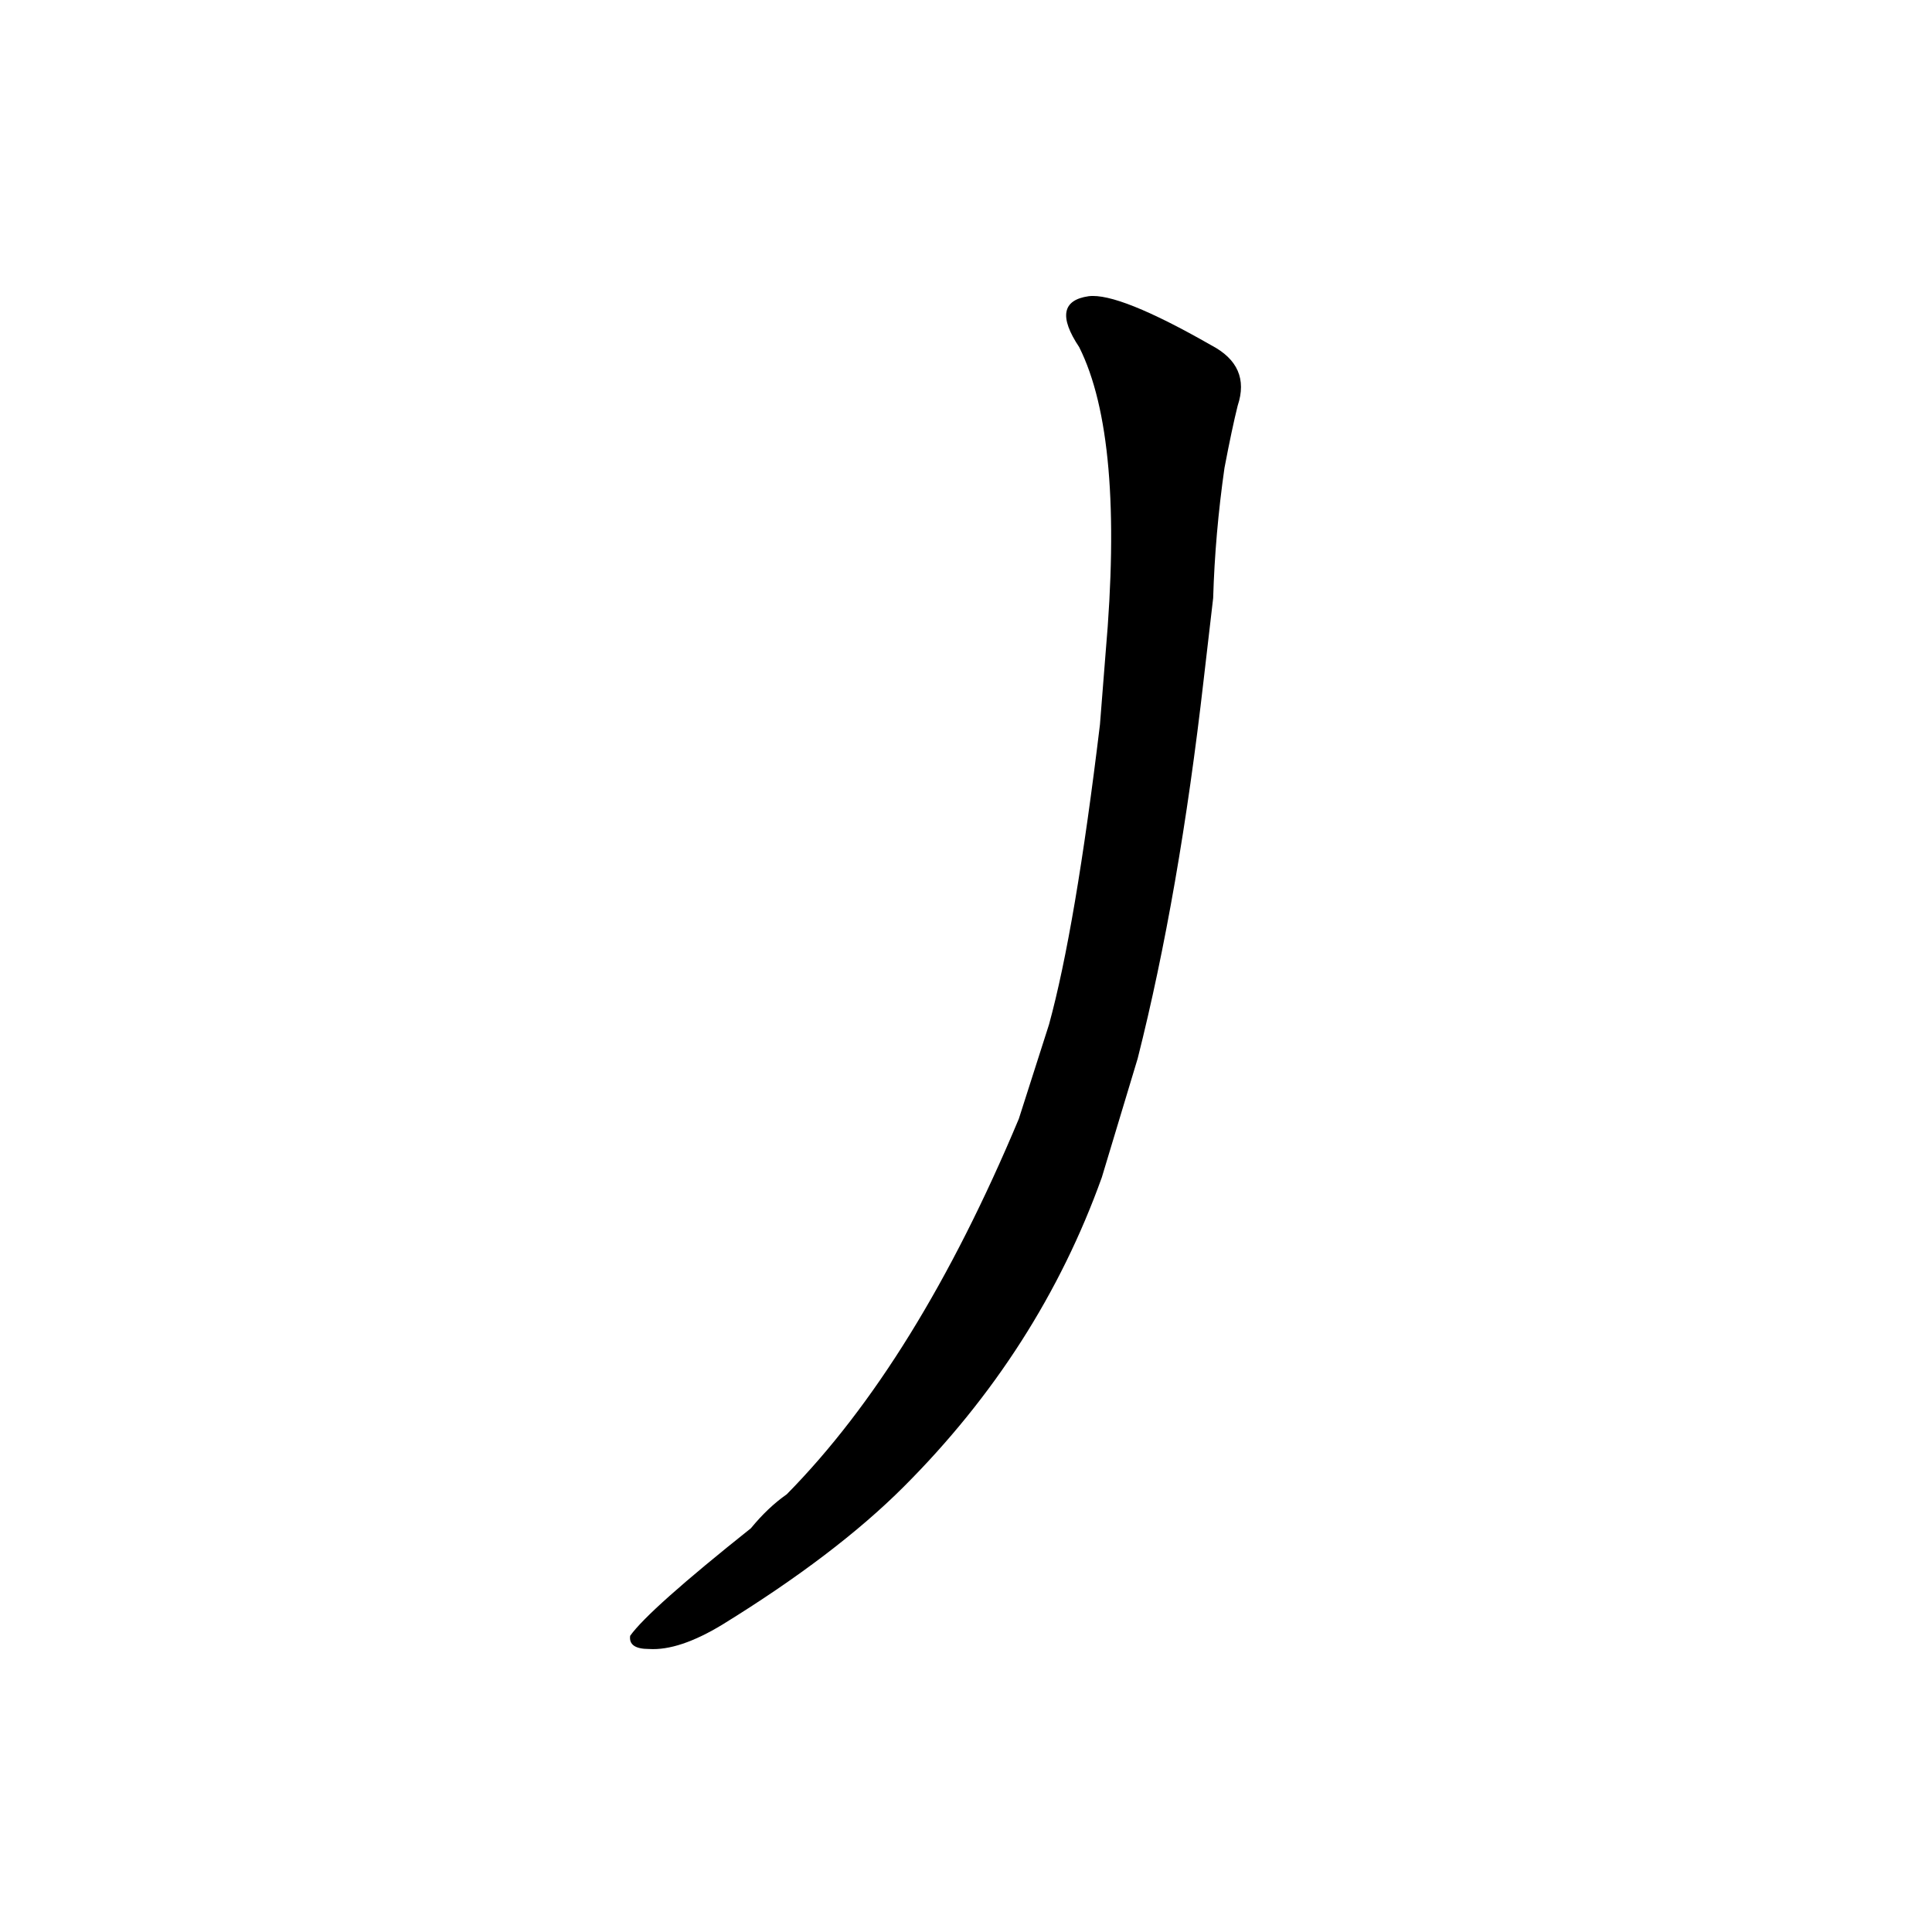 <?xml version='1.0' encoding='utf-8'?>
<svg xmlns="http://www.w3.org/2000/svg" version="1.1" viewBox="0 0 1024 1024"><g transform="scale(1, -1) translate(0, -900)"><path d="M 603 339 Q 625 426 638 540 L 643 583 Q 644 617 649 652 Q 653 673 656 685 Q 663 706 642 717 Q 593 745 577 743 Q 556 740 572 716 Q 596 668 586 554 L 583 516 Q 570 408 556 357 L 540 307 Q 486 178 417 108 Q 407 101 398 90 Q 344 47 334 33 Q 333 26 344 26 Q 360 25 383 39 Q 443 76 479 112 Q 551 184 584 276 L 603 339 Z" fill="black" /></g></svg>